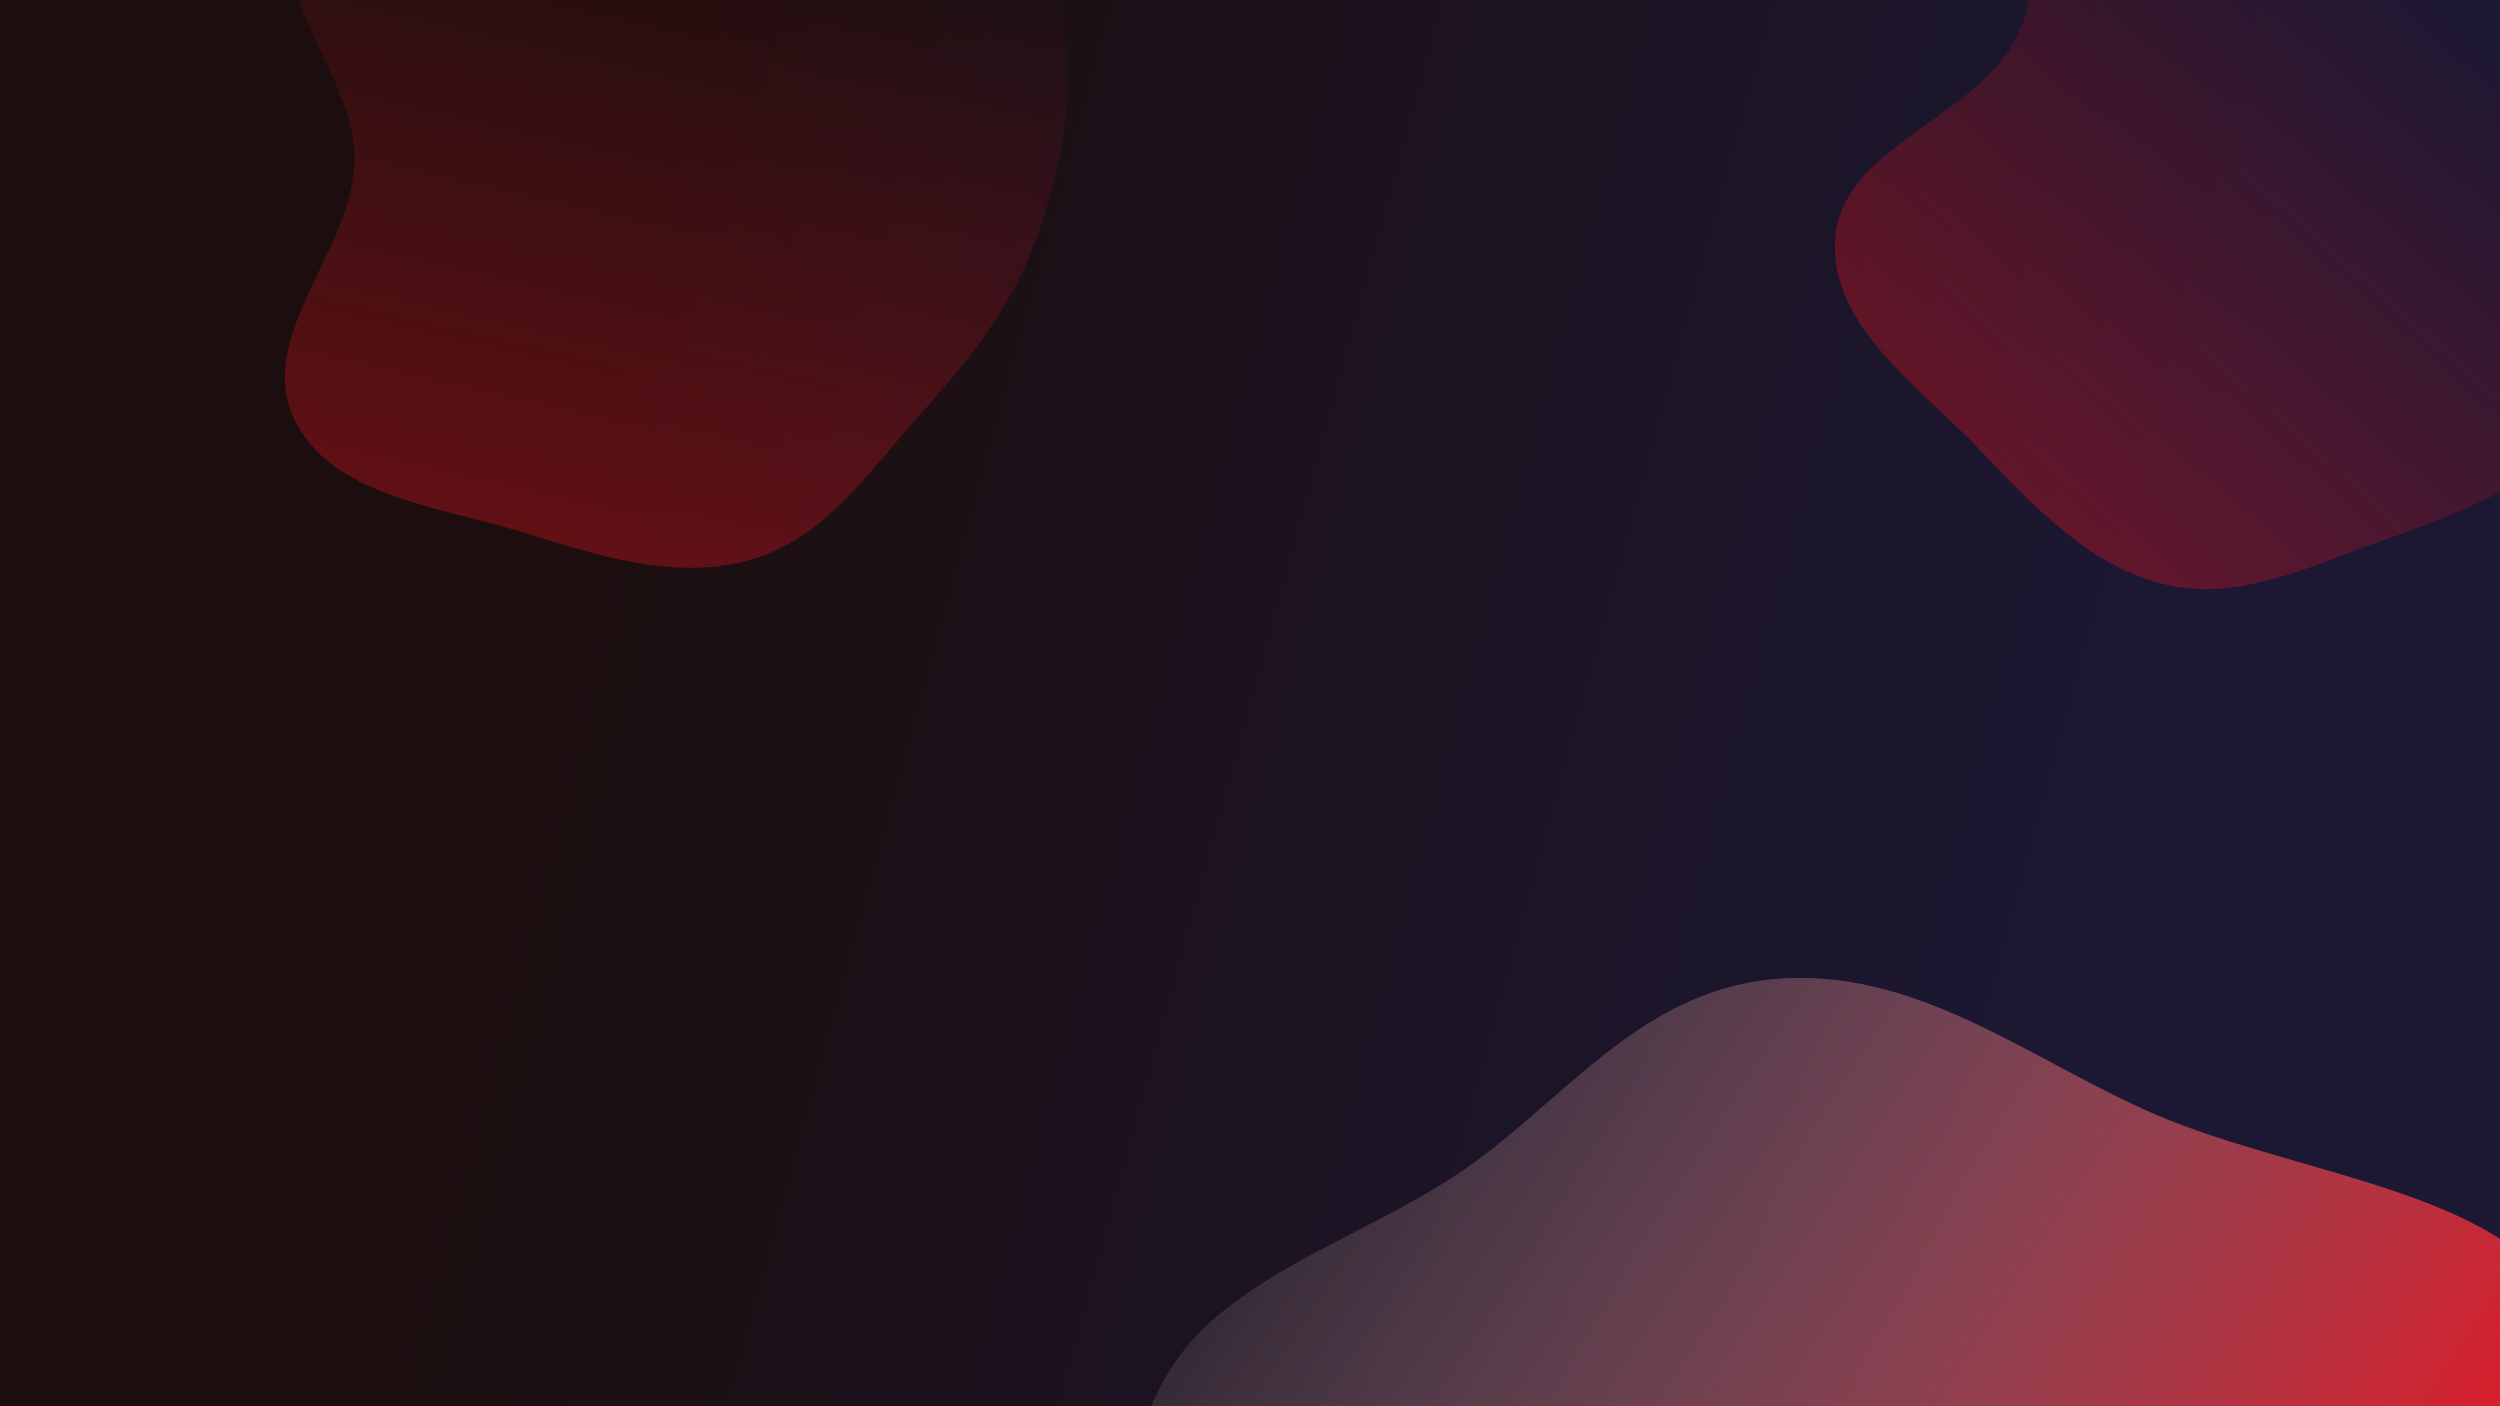<svg width="1920" height="1080" viewBox="0 0 1920 1080" fill="none" xmlns="http://www.w3.org/2000/svg">
    <g clip-path="url(#clip0_102_77)">
        <rect width="1920" height="1080" fill="url(#paint0_linear_102_77)" />
        <g style="mix-blend-mode:color-dodge">
            <path fill-rule="evenodd" clip-rule="evenodd"
                d="M1362.53 751.909C1471.61 742.087 1558.96 814.215 1654.99 855.73C1767.63 904.43 1944.02 917.157 1971.59 1015.23C1999.84 1115.75 1845.39 1187.54 1772.35 1273.26C1722.36 1331.91 1673.18 1385.3 1612.04 1437.14C1532.69 1504.41 1475.5 1596.28 1362.53 1620.72C1237.2 1647.84 1085.25 1638.77 986.951 1572.38C889.948 1506.87 893.402 1391.71 876.565 1292.54C862.696 1210.85 852.896 1126.29 898.602 1051.99C941.127 982.849 1039.66 953.279 1115.36 904.316C1198.23 850.713 1255.55 761.54 1362.53 751.909Z"
                fill="url(#paint1_linear_102_77)" />
        </g>
        <g style="mix-blend-mode:color-dodge">
            <path fill-rule="evenodd" clip-rule="evenodd"
                d="M230.703 -63.42C260.551 -119.873 345.453 -110.234 406.07 -130.322C457.871 -147.489 506.193 -171.307 560.744 -172.795C622.009 -174.466 689.177 -176.737 737.756 -139.371C786.716 -101.712 806.361 -36.788 816.731 24.103C826.229 79.88 813.374 135.767 793.641 188.795C775.313 238.047 742.741 277.979 707.687 317.131C668.789 360.576 634.085 412.781 578.197 429.427C519.915 446.786 458.763 426.575 400.677 408.572C336.789 388.772 252.554 381.032 225.159 320.013C196.885 257.034 271.316 191.686 272.314 122.658C273.252 57.793 200.381 -6.07 230.703 -63.42Z"
                fill="url(#paint2_linear_102_77)" />
        </g>
        <g style="mix-blend-mode:color-dodge">
            <path fill-rule="evenodd" clip-rule="evenodd"
                d="M1600.49 -150.182C1653.99 -185.052 1723.54 -135.415 1786.29 -123.558C1839.91 -113.424 1893.72 -110.795 1942.14 -85.618C1996.51 -57.344 2056.34 -26.728 2080.68 29.52C2105.21 86.209 2090.87 152.508 2070.38 210.778C2051.61 264.155 2013.25 306.779 1970.26 343.564C1930.33 377.729 1882.47 396.833 1832.82 414.05C1777.72 433.155 1722.04 461.954 1665.1 449.381C1605.72 436.271 1562.06 388.918 1520.01 344.986C1473.77 296.665 1403.88 249.012 1409.54 182.367C1415.39 113.58 1512.18 92.572 1546.56 32.705C1578.86 -23.552 1546.15 -114.758 1600.49 -150.182Z"
                fill="url(#paint3_linear_102_77)" />
        </g>
    </g>
    <defs>
        <linearGradient id="paint0_linear_102_77" x1="440.5" y1="365" x2="1614" y2="686.5"
            gradientUnits="userSpaceOnUse">
            <stop stop-color="#1C0E0E" />
            <stop offset="1" stop-color="#1C1833" />
        </linearGradient>
        <linearGradient id="paint1_linear_102_77" x1="1866.75" y1="1280.92" x2="945.541" y2="676.493"
            gradientUnits="userSpaceOnUse">
            <stop stop-color="#E51421" />
            <stop offset="1" stop-color="#C4C4C4" stop-opacity="0" />
        </linearGradient>
        <linearGradient id="paint2_linear_102_77" x1="408" y1="1391" x2="733" y2="-34.5"
            gradientUnits="userSpaceOnUse">
            <stop stop-color="#E51421" />
            <stop offset="1" stop-color="#E51421" stop-opacity="0" />
        </linearGradient>
        <linearGradient id="paint3_linear_102_77" x1="1049.58" y1="1207.49" x2="2025.62" y2="118.901"
            gradientUnits="userSpaceOnUse">
            <stop stop-color="#E51421" />
            <stop offset="1" stop-color="#E51421" stop-opacity="0" />
        </linearGradient>
        <clipPath id="clip0_102_77">
            <rect width="1920" height="1080" fill="white" />
        </clipPath>
    </defs>
</svg>